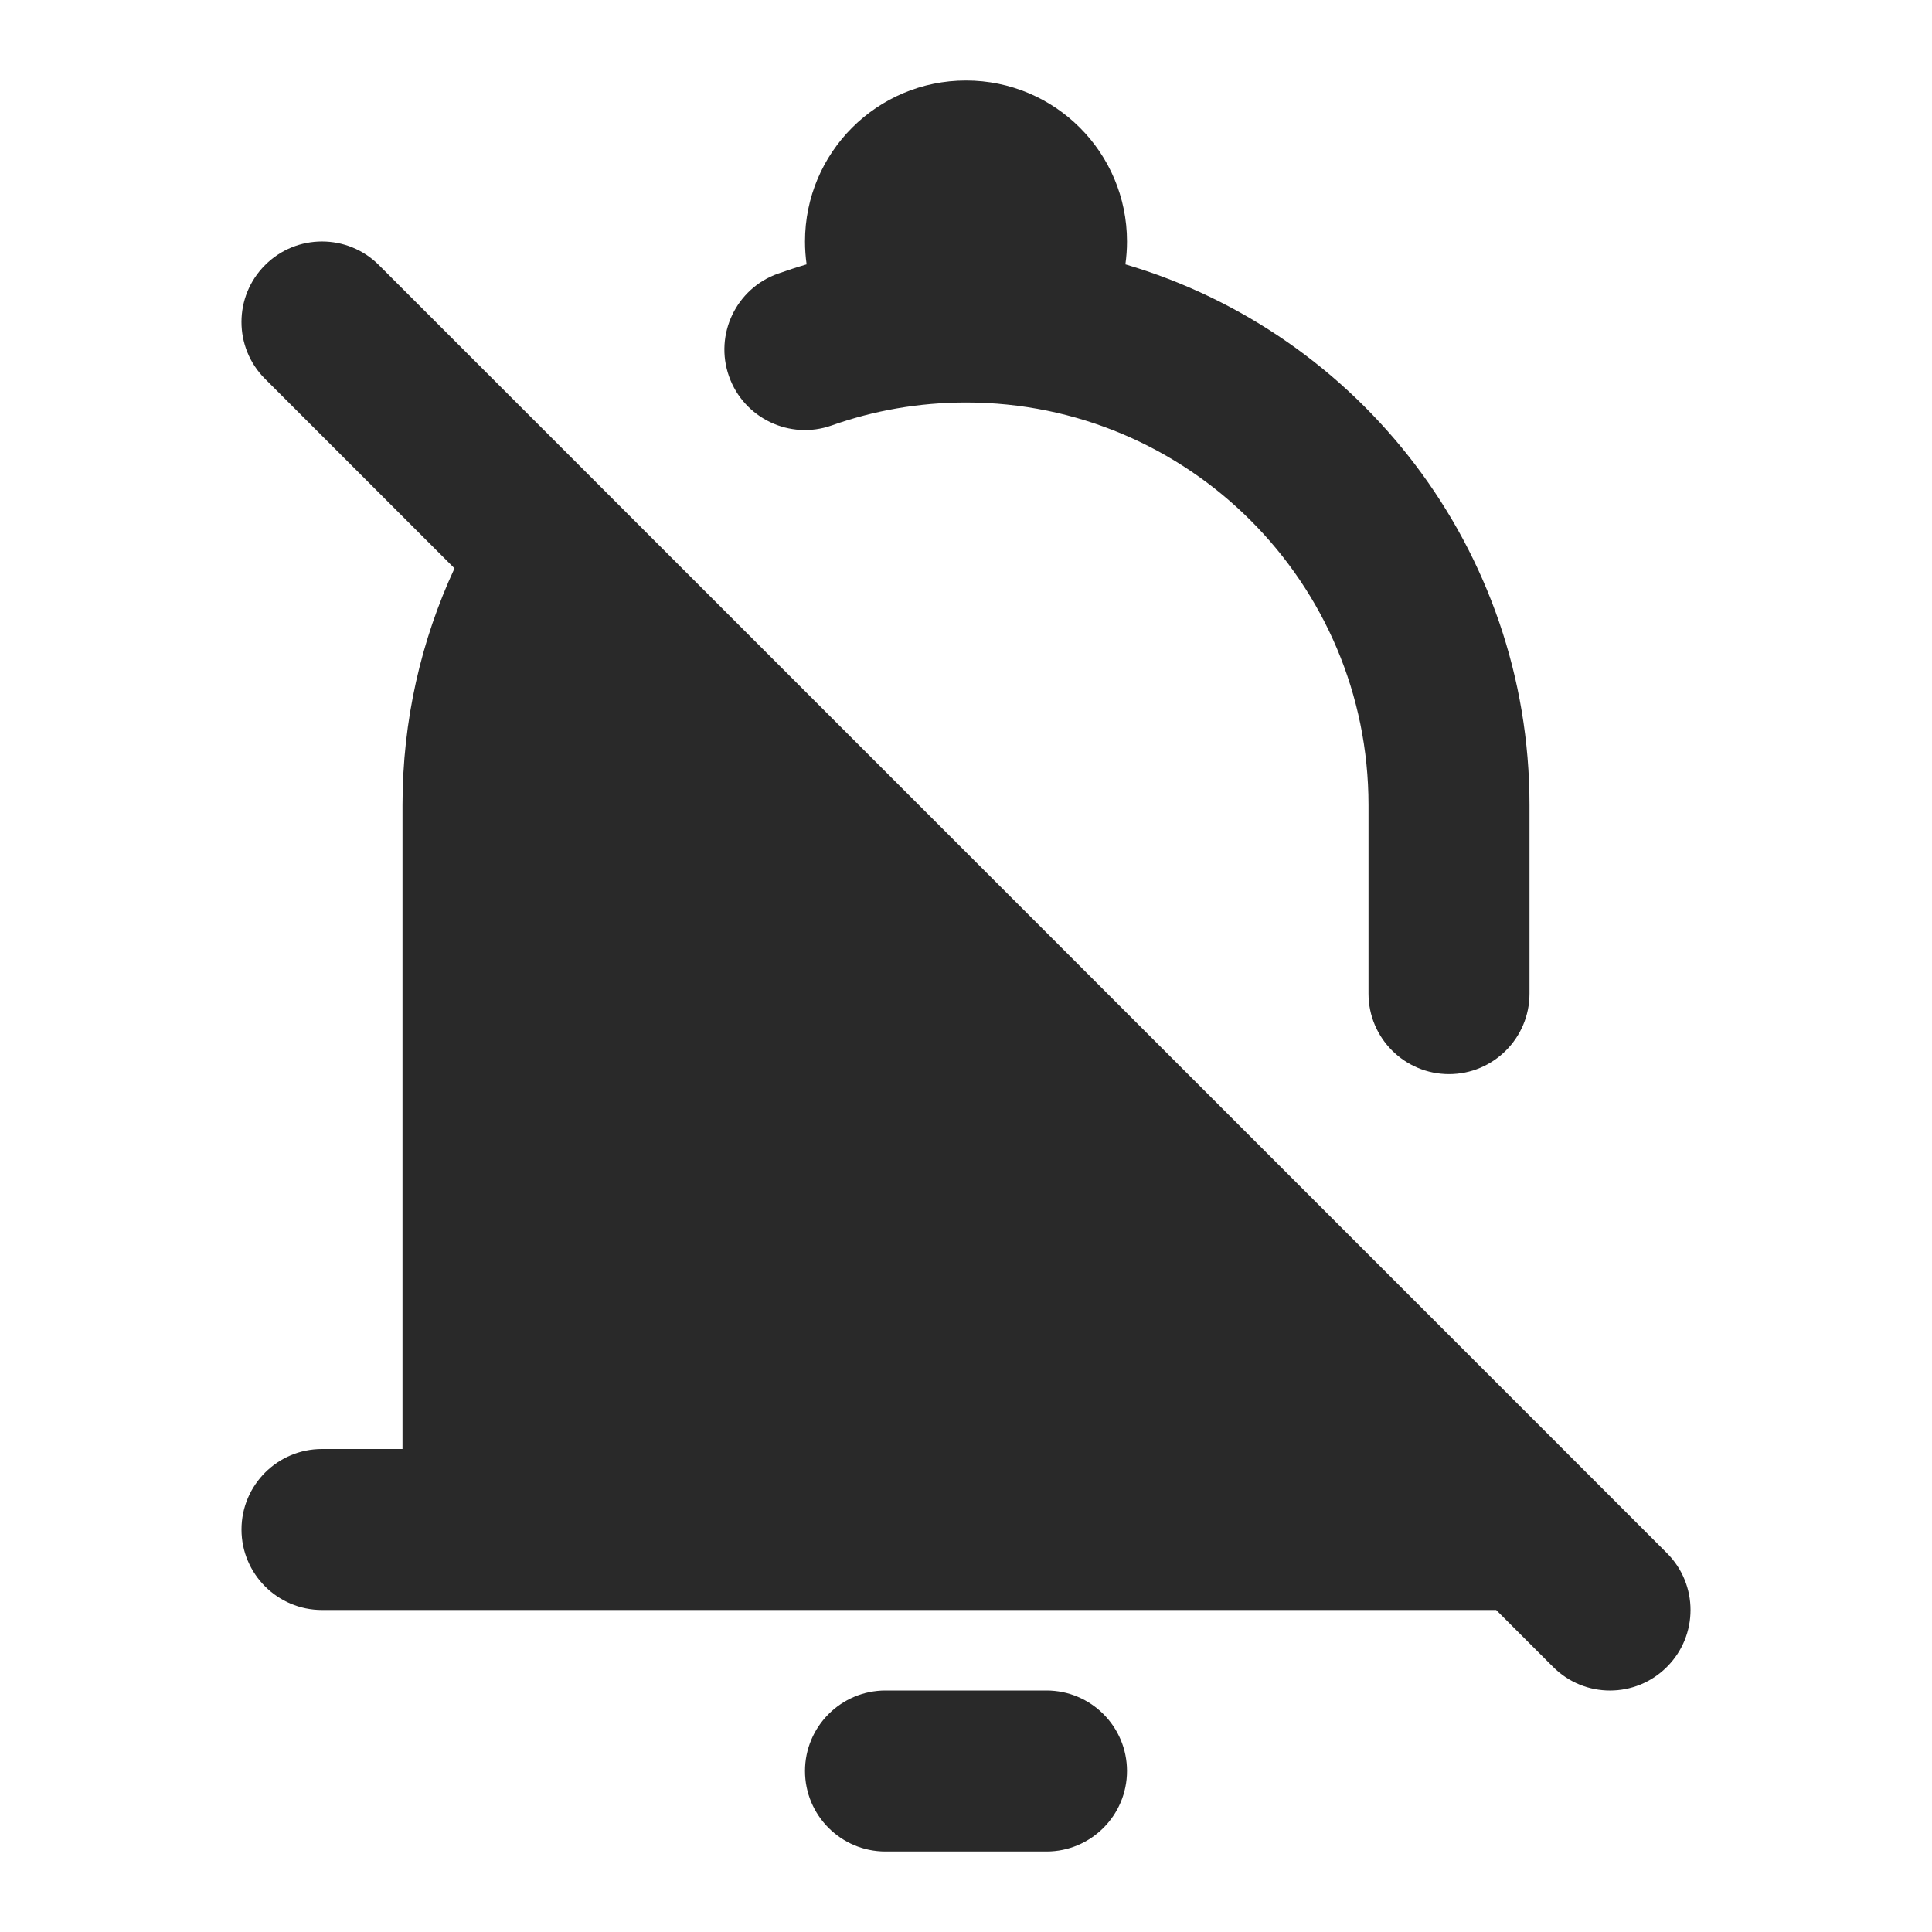 <svg width="24" height="24" viewBox="0 0 24 24" fill="none" xmlns="http://www.w3.org/2000/svg">
<path fill-rule="evenodd" clip-rule="evenodd" d="M10 3C10 1.895 10.895 1 12 1C13.105 1 14 1.895 14 3C14 3.096 13.993 3.191 13.98 3.284C16.882 4.138 19 6.822 19 10V12.343C19 12.895 18.552 13.343 18 13.343C17.448 13.343 17 12.895 17 12.343V10C17 7.239 14.761 5 12 5C11.413 5 10.852 5.101 10.332 5.285C9.812 5.469 9.24 5.196 9.056 4.675C8.872 4.155 9.145 3.583 9.665 3.399C9.782 3.358 9.9 3.319 10.02 3.284C10.007 3.191 10 3.096 10 3ZM7.604 6.19L18.694 17.28C18.703 17.288 18.712 17.297 18.72 17.306L19.701 18.287C19.705 18.291 19.709 18.295 19.713 18.299L20.707 19.293C21.098 19.683 21.098 20.317 20.707 20.707C20.317 21.098 19.683 21.098 19.293 20.707L18.586 20H18H6H4C3.448 20 3 19.552 3 19C3 18.448 3.448 18 4 18H5V10C5 8.951 5.231 7.955 5.646 7.06L3.293 4.707C2.902 4.317 2.902 3.683 3.293 3.293C3.683 2.902 4.317 2.902 4.707 3.293L7.564 6.15C7.578 6.163 7.591 6.176 7.604 6.19ZM13 23C13.552 23 14 22.552 14 22C14 21.448 13.552 21 13 21H11C10.448 21 10 21.448 10 22C10 22.552 10.448 23 11 23H13Z" fill="#292929"/>
</svg>
